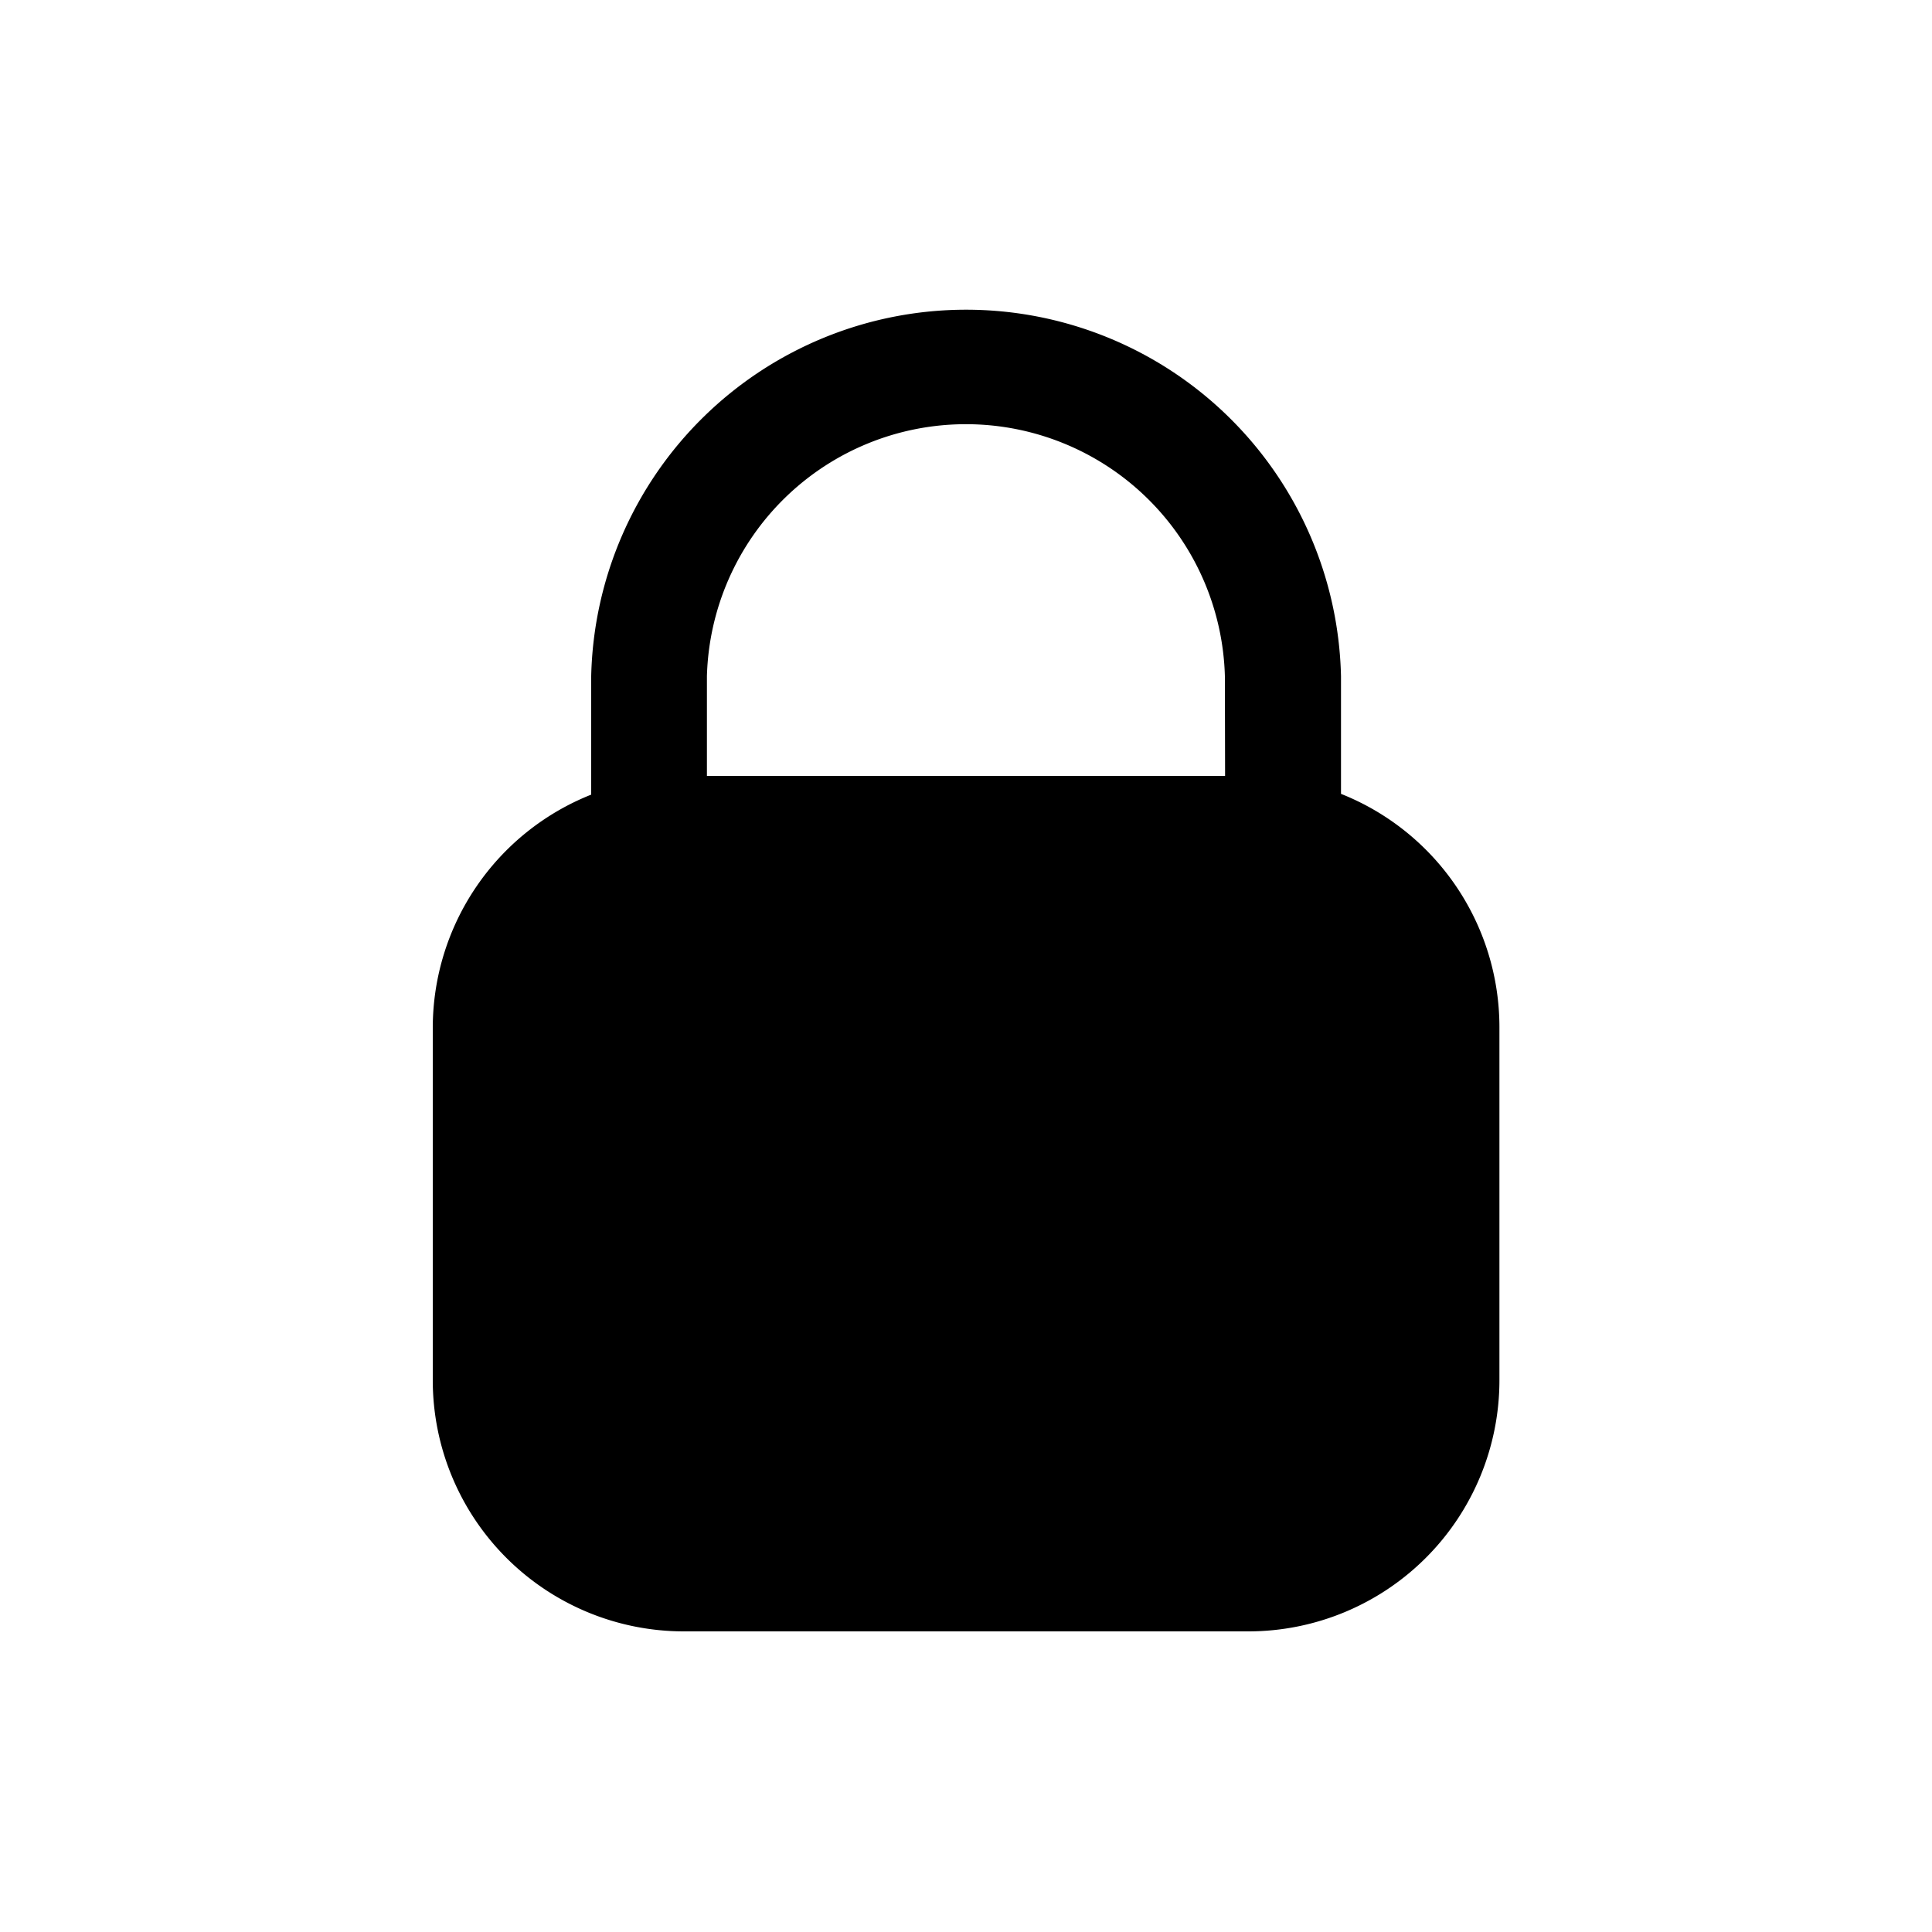 <svg xmlns="http://www.w3.org/2000/svg" data-name="Layer 1" viewBox="0 0 100 100" fill="#000000" x="0px" y="0px"><path d="M69.41,41.09V35a19.41,19.41,0,0,0-38.81,0v6.13a13,13,0,0,0-8.2,12.07V71.44a13,13,0,0,0,13,13H64.61a13,13,0,0,0,13-13V53.16A13,13,0,0,0,69.41,41.09Zm-6-.93H36.59V35a13.41,13.41,0,0,1,26.81,0Z"/></svg>
